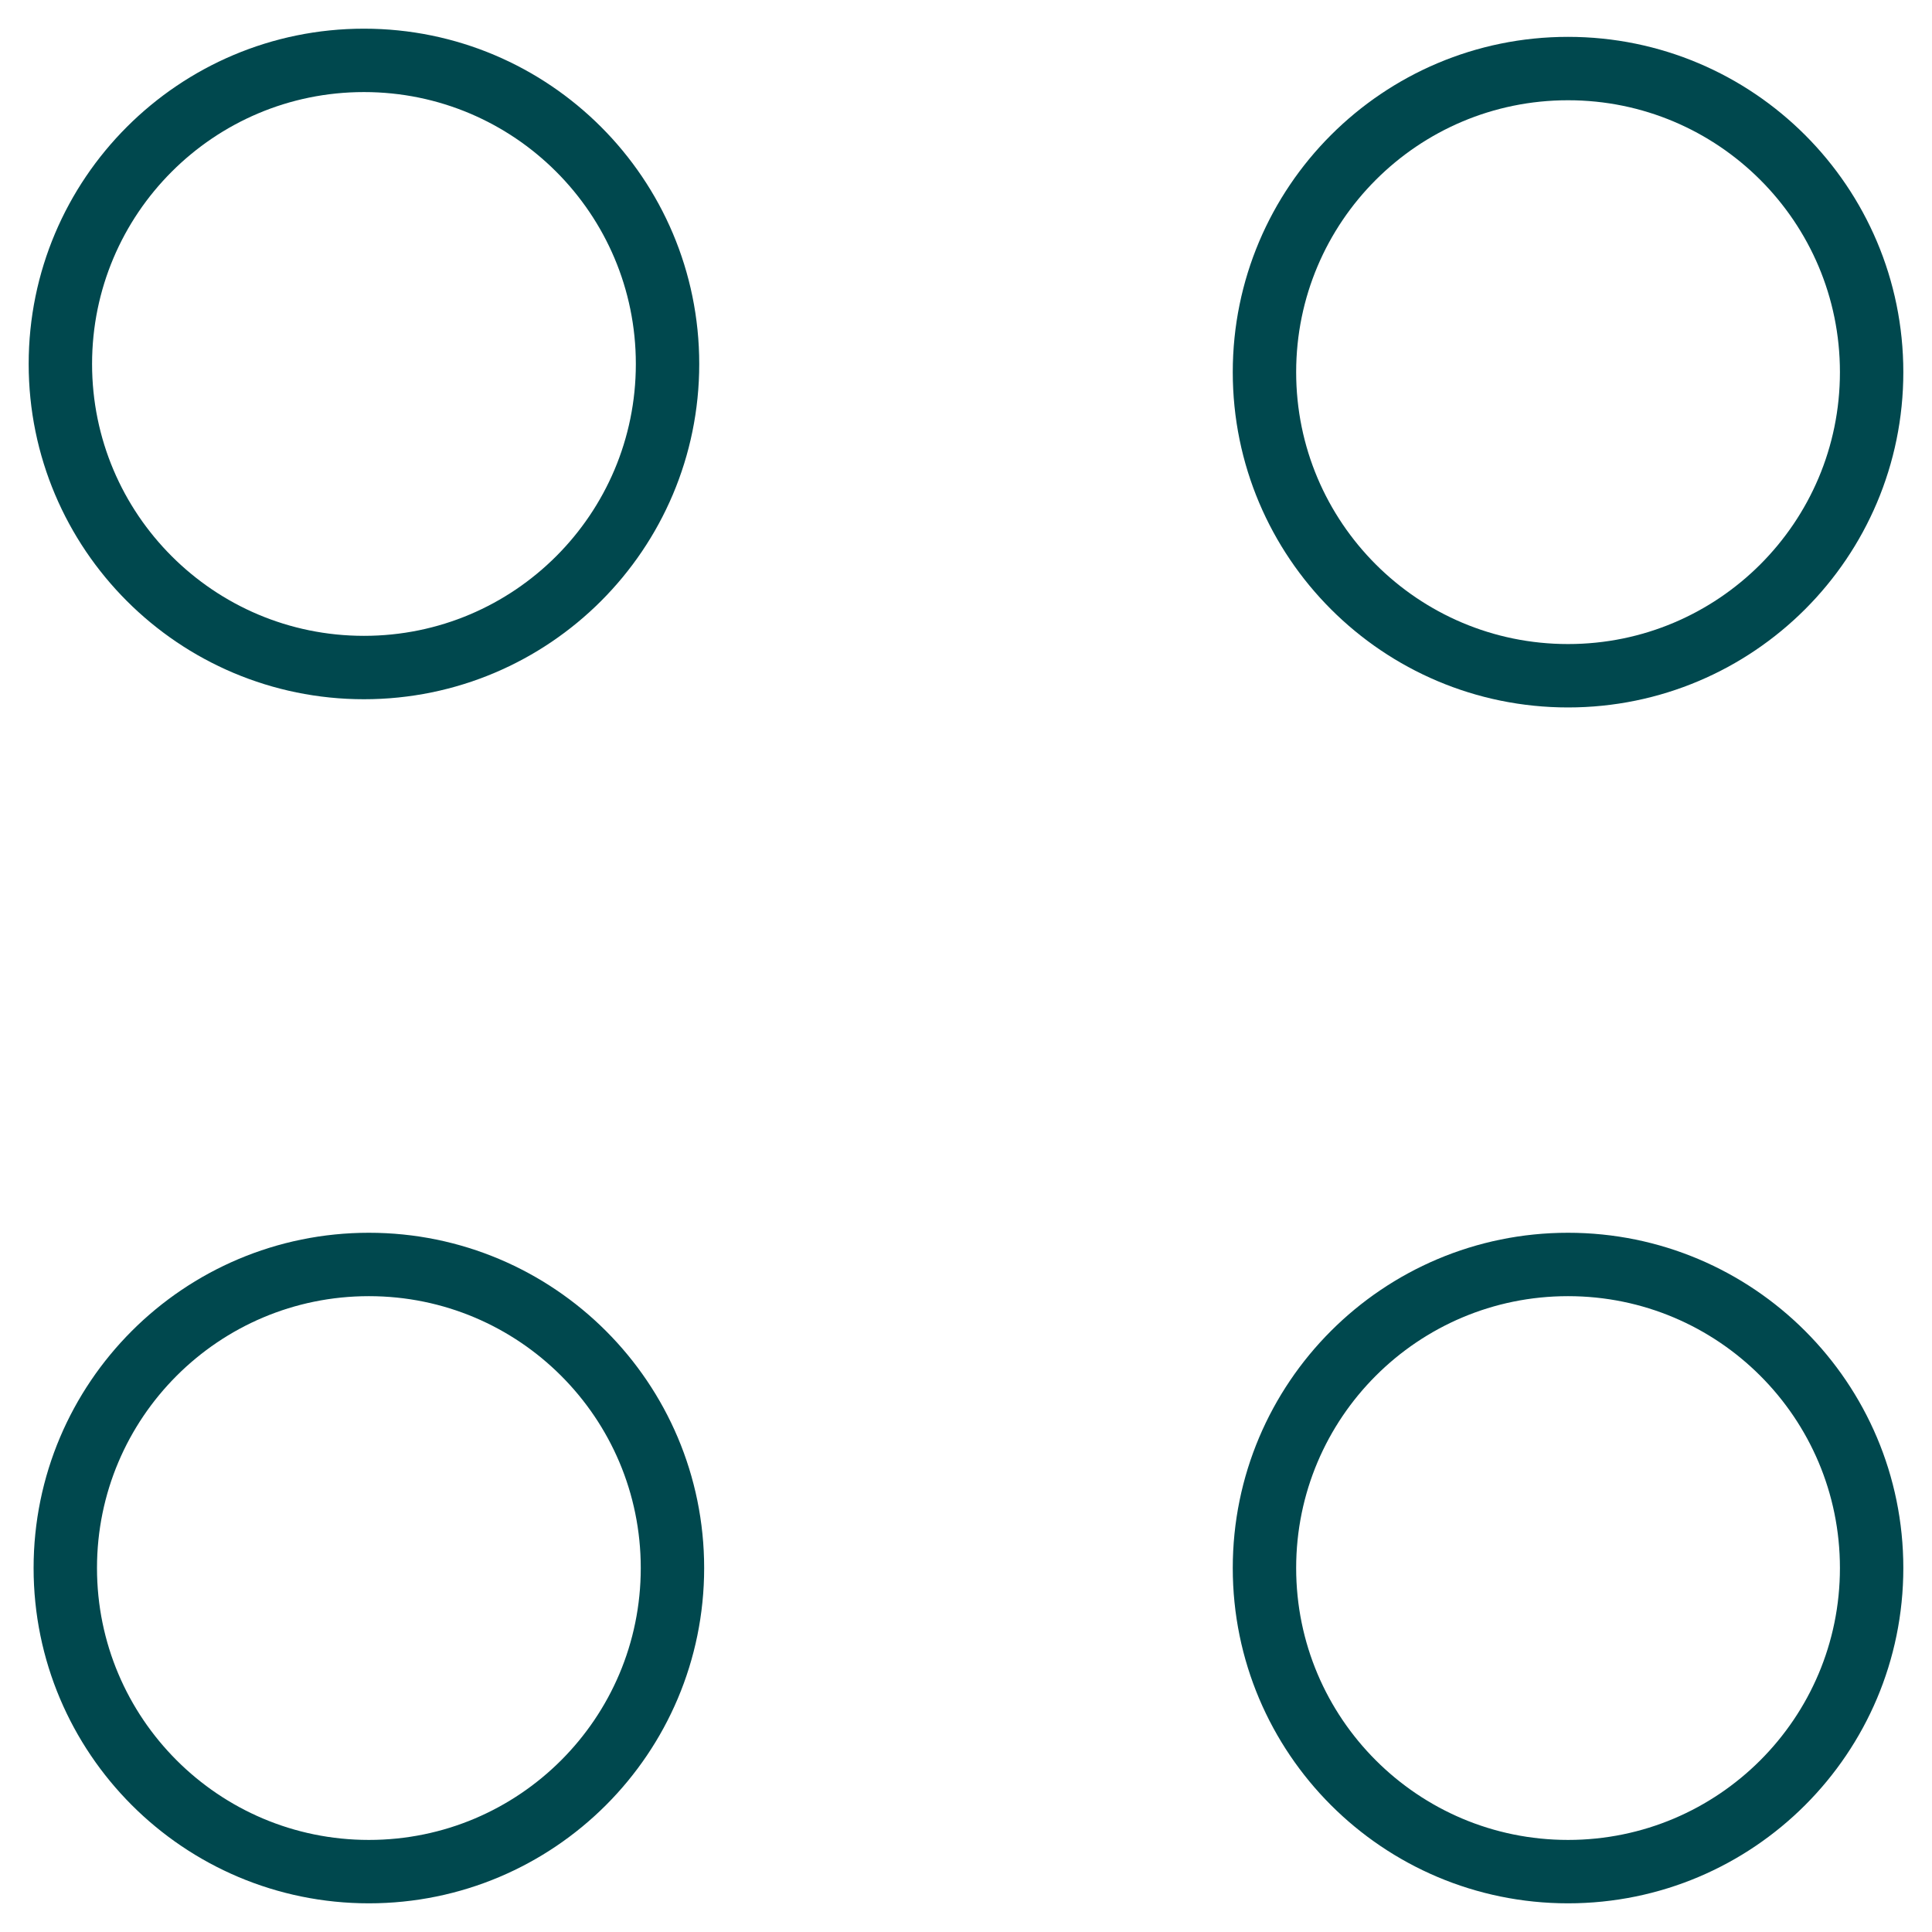 <svg width="64" height="64" viewBox="0 0 64 64" fill="none" xmlns="http://www.w3.org/2000/svg">
<path d="M12.22 62C17.774 62 22.276 57.498 22.276 51.943C22.276 46.389 17.774 41.887 12.22 41.887C6.666 41.887 2.163 46.389 2.163 51.943C2.163 57.498 6.666 62 12.22 62Z" stroke="#00484E" stroke-width="2.1" stroke-miterlimit="10"/>
<path d="M12.057 22.113C17.611 22.113 22.113 17.611 22.113 12.057C22.113 6.503 17.611 2 12.057 2C6.503 2 2 6.503 2 12.057C2 17.611 6.503 22.113 12.057 22.113Z" stroke="#00484E" stroke-width="2.1" stroke-miterlimit="10"/>
<path d="M51.943 62C57.498 62 62 57.498 62 51.943C62 46.389 57.498 41.887 51.943 41.887C46.389 41.887 41.887 46.389 41.887 51.943C41.887 57.498 46.389 62 51.943 62Z" stroke="#00484E" stroke-width="2.1" stroke-miterlimit="10"/>
<path d="M51.943 22.385C57.498 22.385 62 17.882 62 12.328C62 6.774 57.498 2.271 51.943 2.271C46.389 2.271 41.887 6.774 41.887 12.328C41.887 17.882 46.389 22.385 51.943 22.385Z" stroke="#00484E" stroke-width="2.1" stroke-miterlimit="10"/>
</svg>
